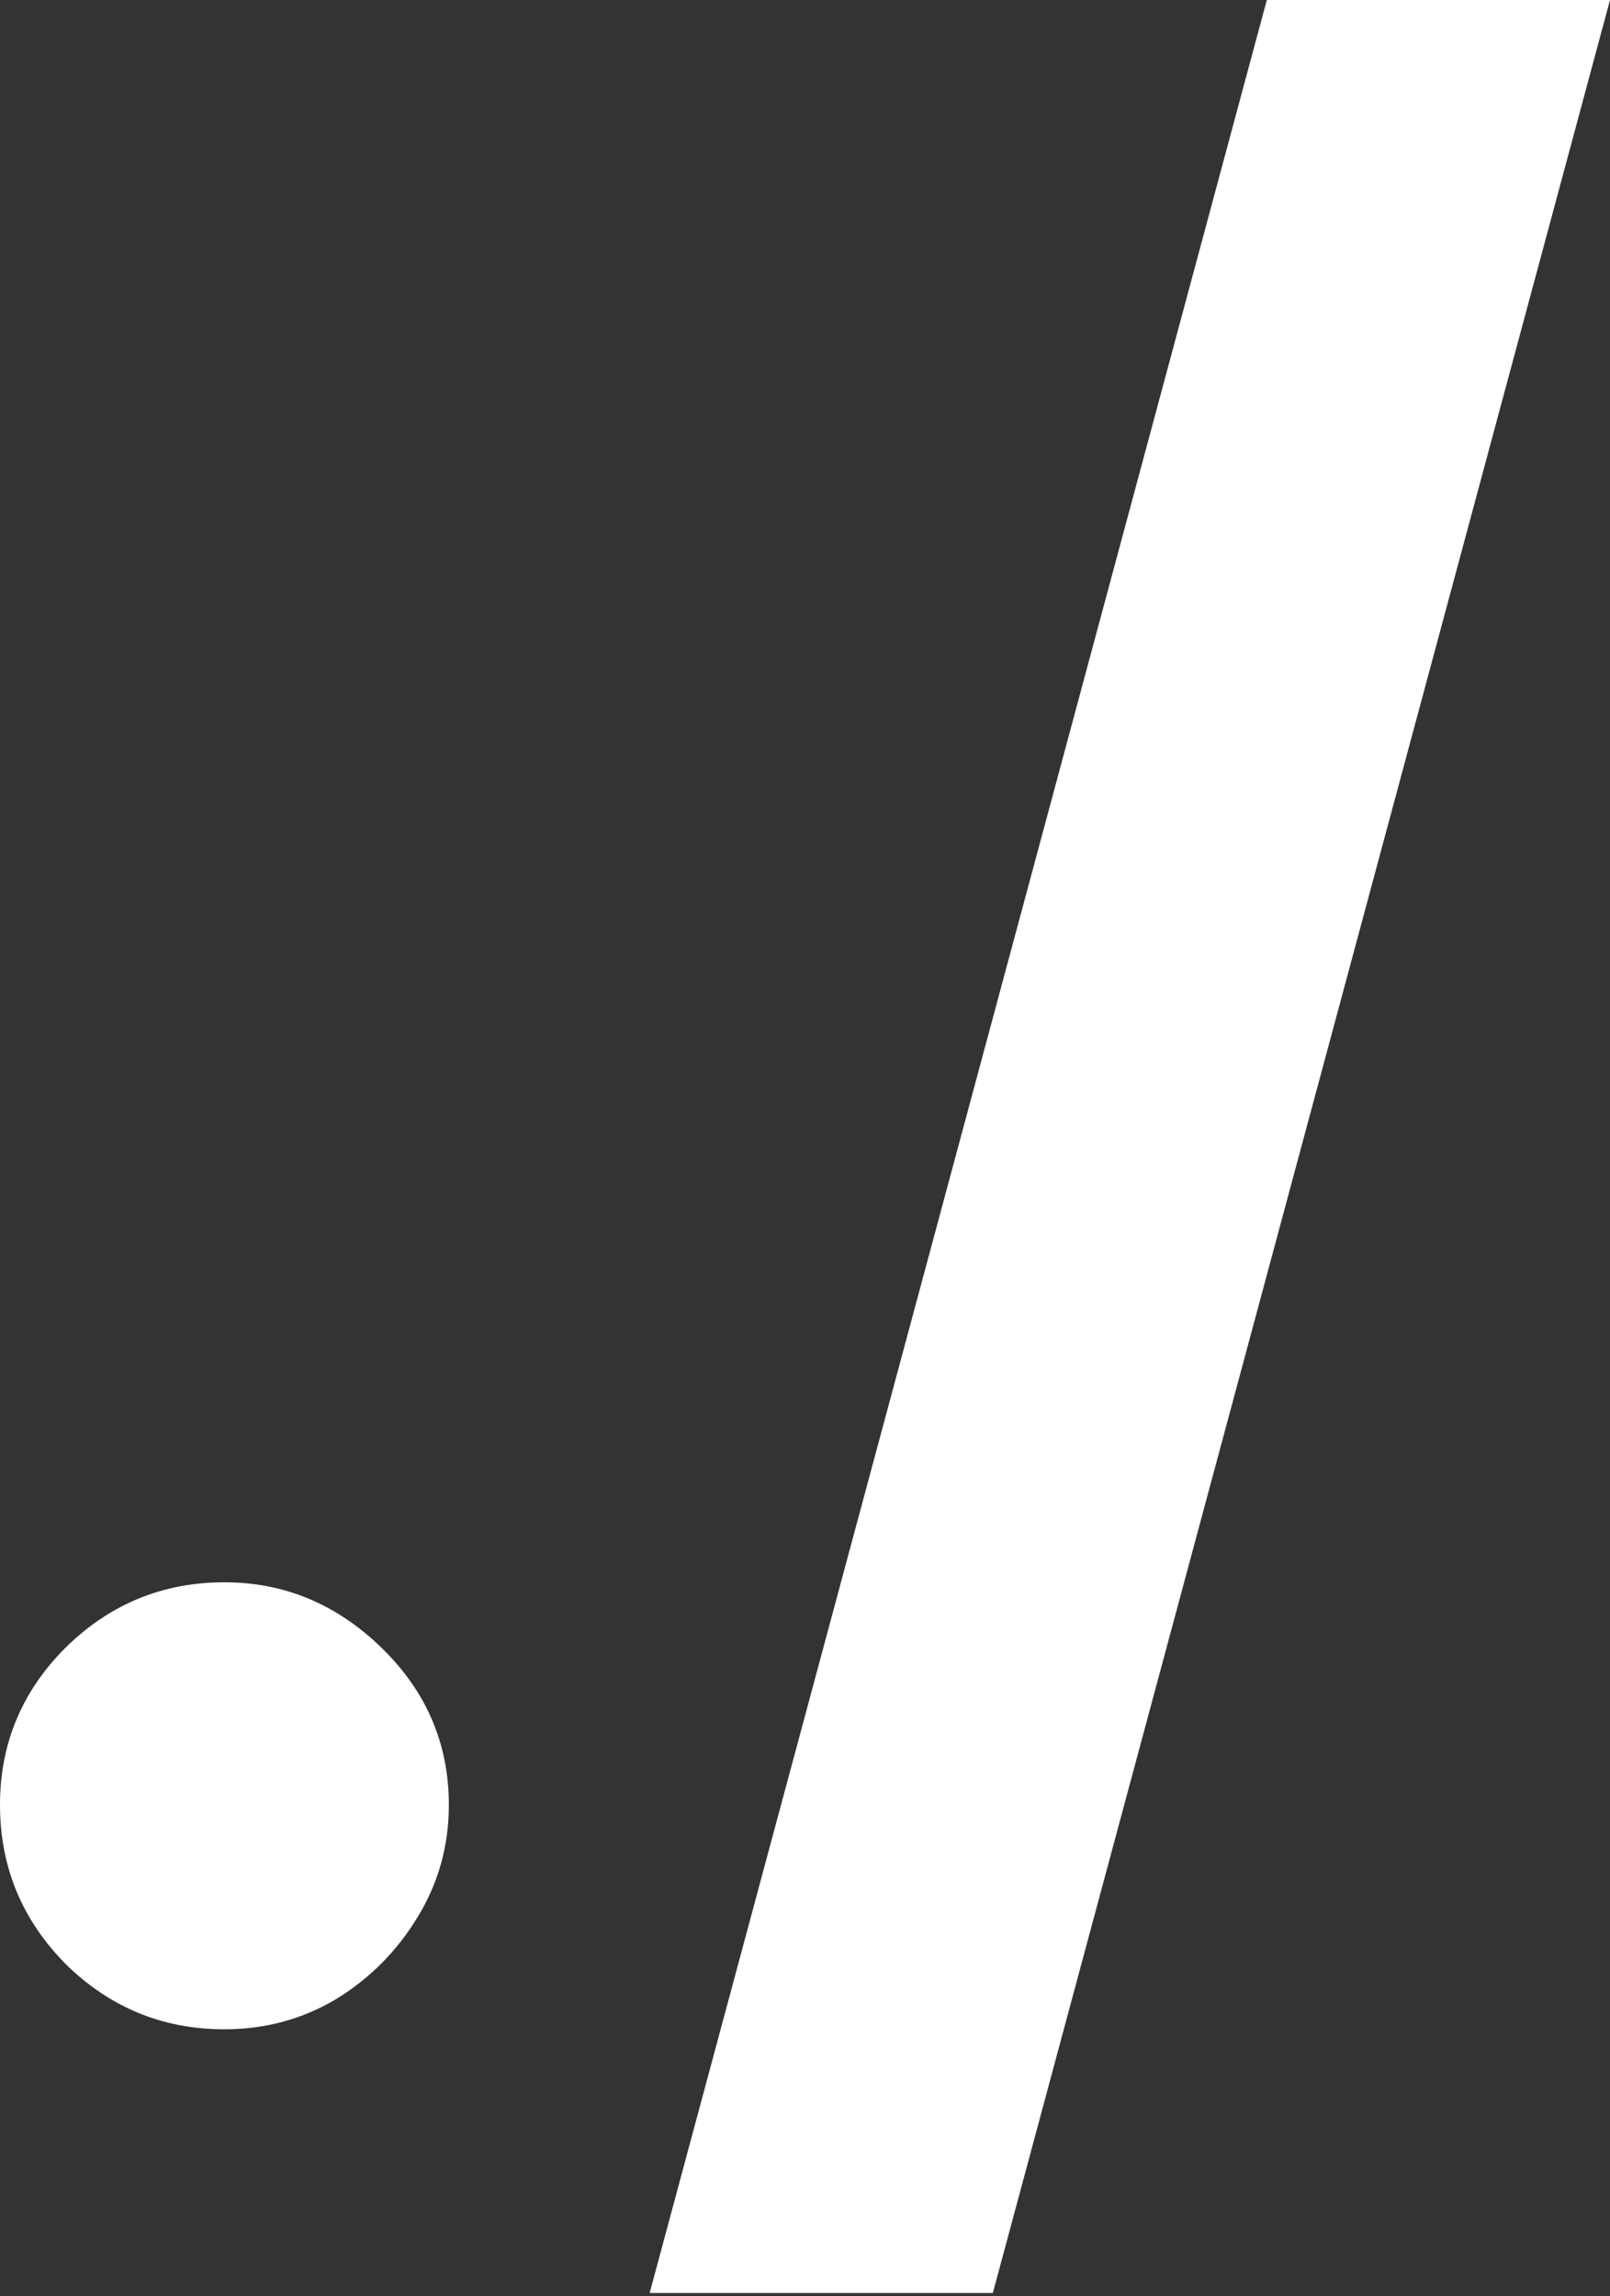 <svg width="500" height="713" viewBox="0 0 500 713" fill="none" xmlns="http://www.w3.org/2000/svg">
<rect x="0" y="0" width="500" height="713" fill="#333333" stroke="none"/>
<path d="M500 0L308.334 712.07H201.756L393.422 0H500Z" fill="white"/>
<path d="M69.697 630.176C50.53 630.176 34.074 623.4 20.328 609.848C6.776 596.102 0 579.646 0 560.479C0 541.506 6.776 525.244 20.328 511.691C34.074 498.139 50.53 491.363 69.697 491.363C88.283 491.363 104.545 498.139 118.485 511.691C132.424 525.244 139.394 541.506 139.394 560.479C139.394 573.257 136.103 584.97 129.52 595.618C123.131 606.073 114.709 614.494 104.255 620.883C93.8 627.078 82.281 630.176 69.697 630.176Z" fill="white"/>
</svg>
